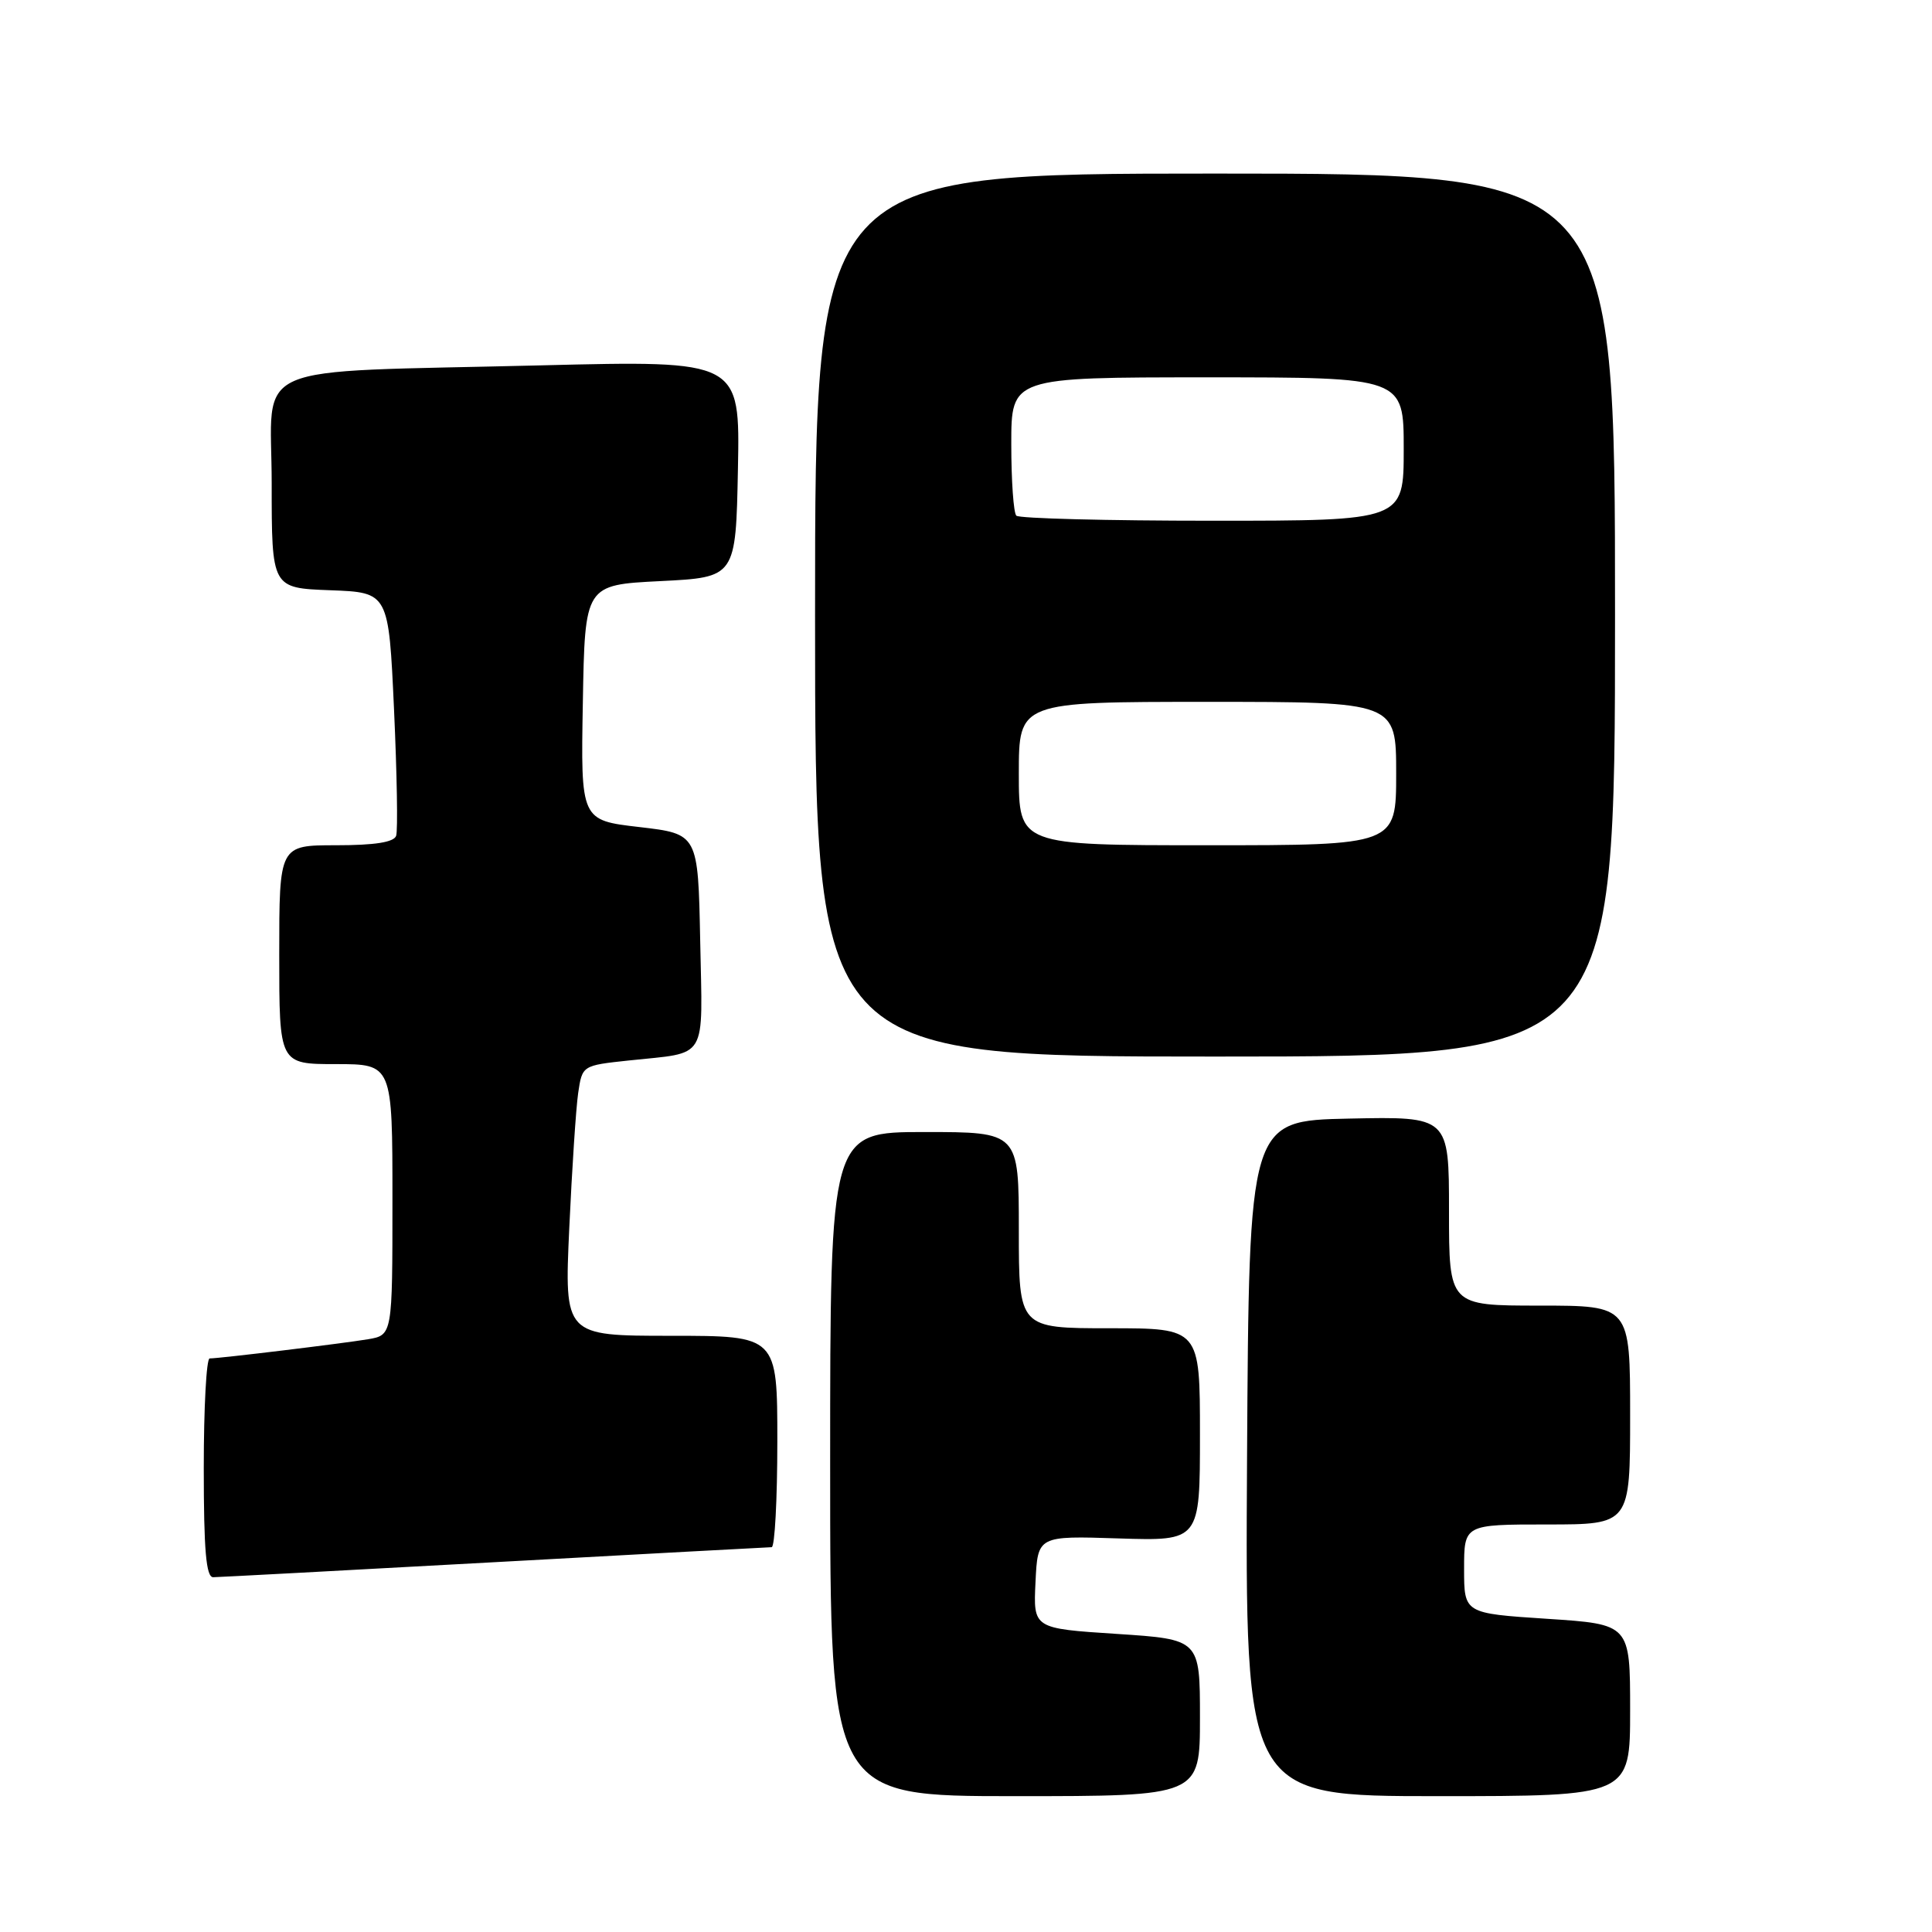 <?xml version="1.0" encoding="UTF-8" standalone="no"?>
<!DOCTYPE svg PUBLIC "-//W3C//DTD SVG 1.1//EN" "http://www.w3.org/Graphics/SVG/1.1/DTD/svg11.dtd" >
<svg xmlns="http://www.w3.org/2000/svg" xmlns:xlink="http://www.w3.org/1999/xlink" version="1.1" viewBox="0 0 256 256">
 <g >
 <path fill="currentColor"
d=" M 159.00 227.61 C 159.00 217.22 159.00 217.22 147.96 216.50 C 136.91 215.78 136.91 215.78 137.21 209.64 C 137.50 203.50 137.50 203.50 148.25 203.85 C 159.00 204.19 159.00 204.19 159.00 190.10 C 159.00 176.00 159.00 176.00 147.00 176.00 C 135.00 176.00 135.00 176.00 135.00 163.00 C 135.00 150.00 135.00 150.00 122.50 150.00 C 110.00 150.00 110.00 150.00 110.00 194.00 C 110.00 238.00 110.00 238.00 134.50 238.00 C 159.00 238.00 159.00 238.00 159.00 227.61 Z  M 216.00 226.61 C 216.00 215.22 216.00 215.22 205.00 214.50 C 194.00 213.78 194.00 213.78 194.00 207.89 C 194.00 202.00 194.00 202.00 205.00 202.00 C 216.00 202.00 216.00 202.00 216.00 187.50 C 216.00 173.00 216.00 173.00 204.00 173.00 C 192.00 173.00 192.00 173.00 192.00 160.47 C 192.00 147.94 192.00 147.94 178.75 148.22 C 165.50 148.50 165.50 148.50 165.24 193.25 C 164.98 238.00 164.98 238.00 190.49 238.00 C 216.00 238.00 216.00 238.00 216.00 226.61 Z  M 65.50 207.00 C 85.30 205.91 101.84 205.02 102.25 205.01 C 102.66 205.01 103.00 198.70 103.00 191.00 C 103.00 177.00 103.00 177.00 88.89 177.00 C 74.78 177.00 74.78 177.00 75.43 162.75 C 75.79 154.91 76.32 146.85 76.61 144.84 C 77.15 141.18 77.15 141.18 83.32 140.52 C 93.93 139.38 93.09 140.79 92.78 124.67 C 92.50 110.50 92.50 110.50 84.73 109.59 C 76.95 108.69 76.95 108.69 77.23 93.09 C 77.50 77.50 77.50 77.50 87.50 77.00 C 97.50 76.50 97.50 76.50 97.78 62.13 C 98.06 47.76 98.06 47.76 71.78 48.41 C 32.08 49.40 36.00 47.69 36.00 64.05 C 36.00 77.92 36.00 77.92 43.75 78.21 C 51.50 78.50 51.50 78.50 52.21 94.00 C 52.60 102.53 52.73 110.06 52.49 110.75 C 52.20 111.60 49.66 112.00 44.53 112.00 C 37.00 112.00 37.00 112.00 37.00 126.50 C 37.00 141.00 37.00 141.00 44.50 141.00 C 52.00 141.00 52.00 141.00 52.00 158.95 C 52.00 176.91 52.00 176.91 48.75 177.46 C 45.31 178.03 29.09 180.00 27.78 180.00 C 27.35 180.00 27.00 186.53 27.00 194.50 C 27.00 205.44 27.31 209.00 28.25 208.99 C 28.94 208.98 45.70 208.09 65.50 207.00 Z  M 214.00 81.50 C 214.00 23.00 214.00 23.00 161.00 23.00 C 108.00 23.00 108.00 23.00 108.00 81.50 C 108.00 140.00 108.00 140.00 161.00 140.00 C 214.00 140.00 214.00 140.00 214.00 81.50 Z  M 135.00 102.50 C 135.00 93.00 135.00 93.00 160.00 93.00 C 185.00 93.00 185.00 93.00 185.00 102.50 C 185.00 112.00 185.00 112.00 160.00 112.00 C 135.00 112.00 135.00 112.00 135.00 102.50 Z  M 134.67 68.33 C 134.30 67.97 134.00 63.69 134.00 58.83 C 134.00 50.00 134.00 50.00 160.00 50.00 C 186.00 50.00 186.00 50.00 186.00 59.50 C 186.00 69.00 186.00 69.00 160.67 69.00 C 146.73 69.00 135.03 68.70 134.67 68.33 Z "/>
</g>
</svg>